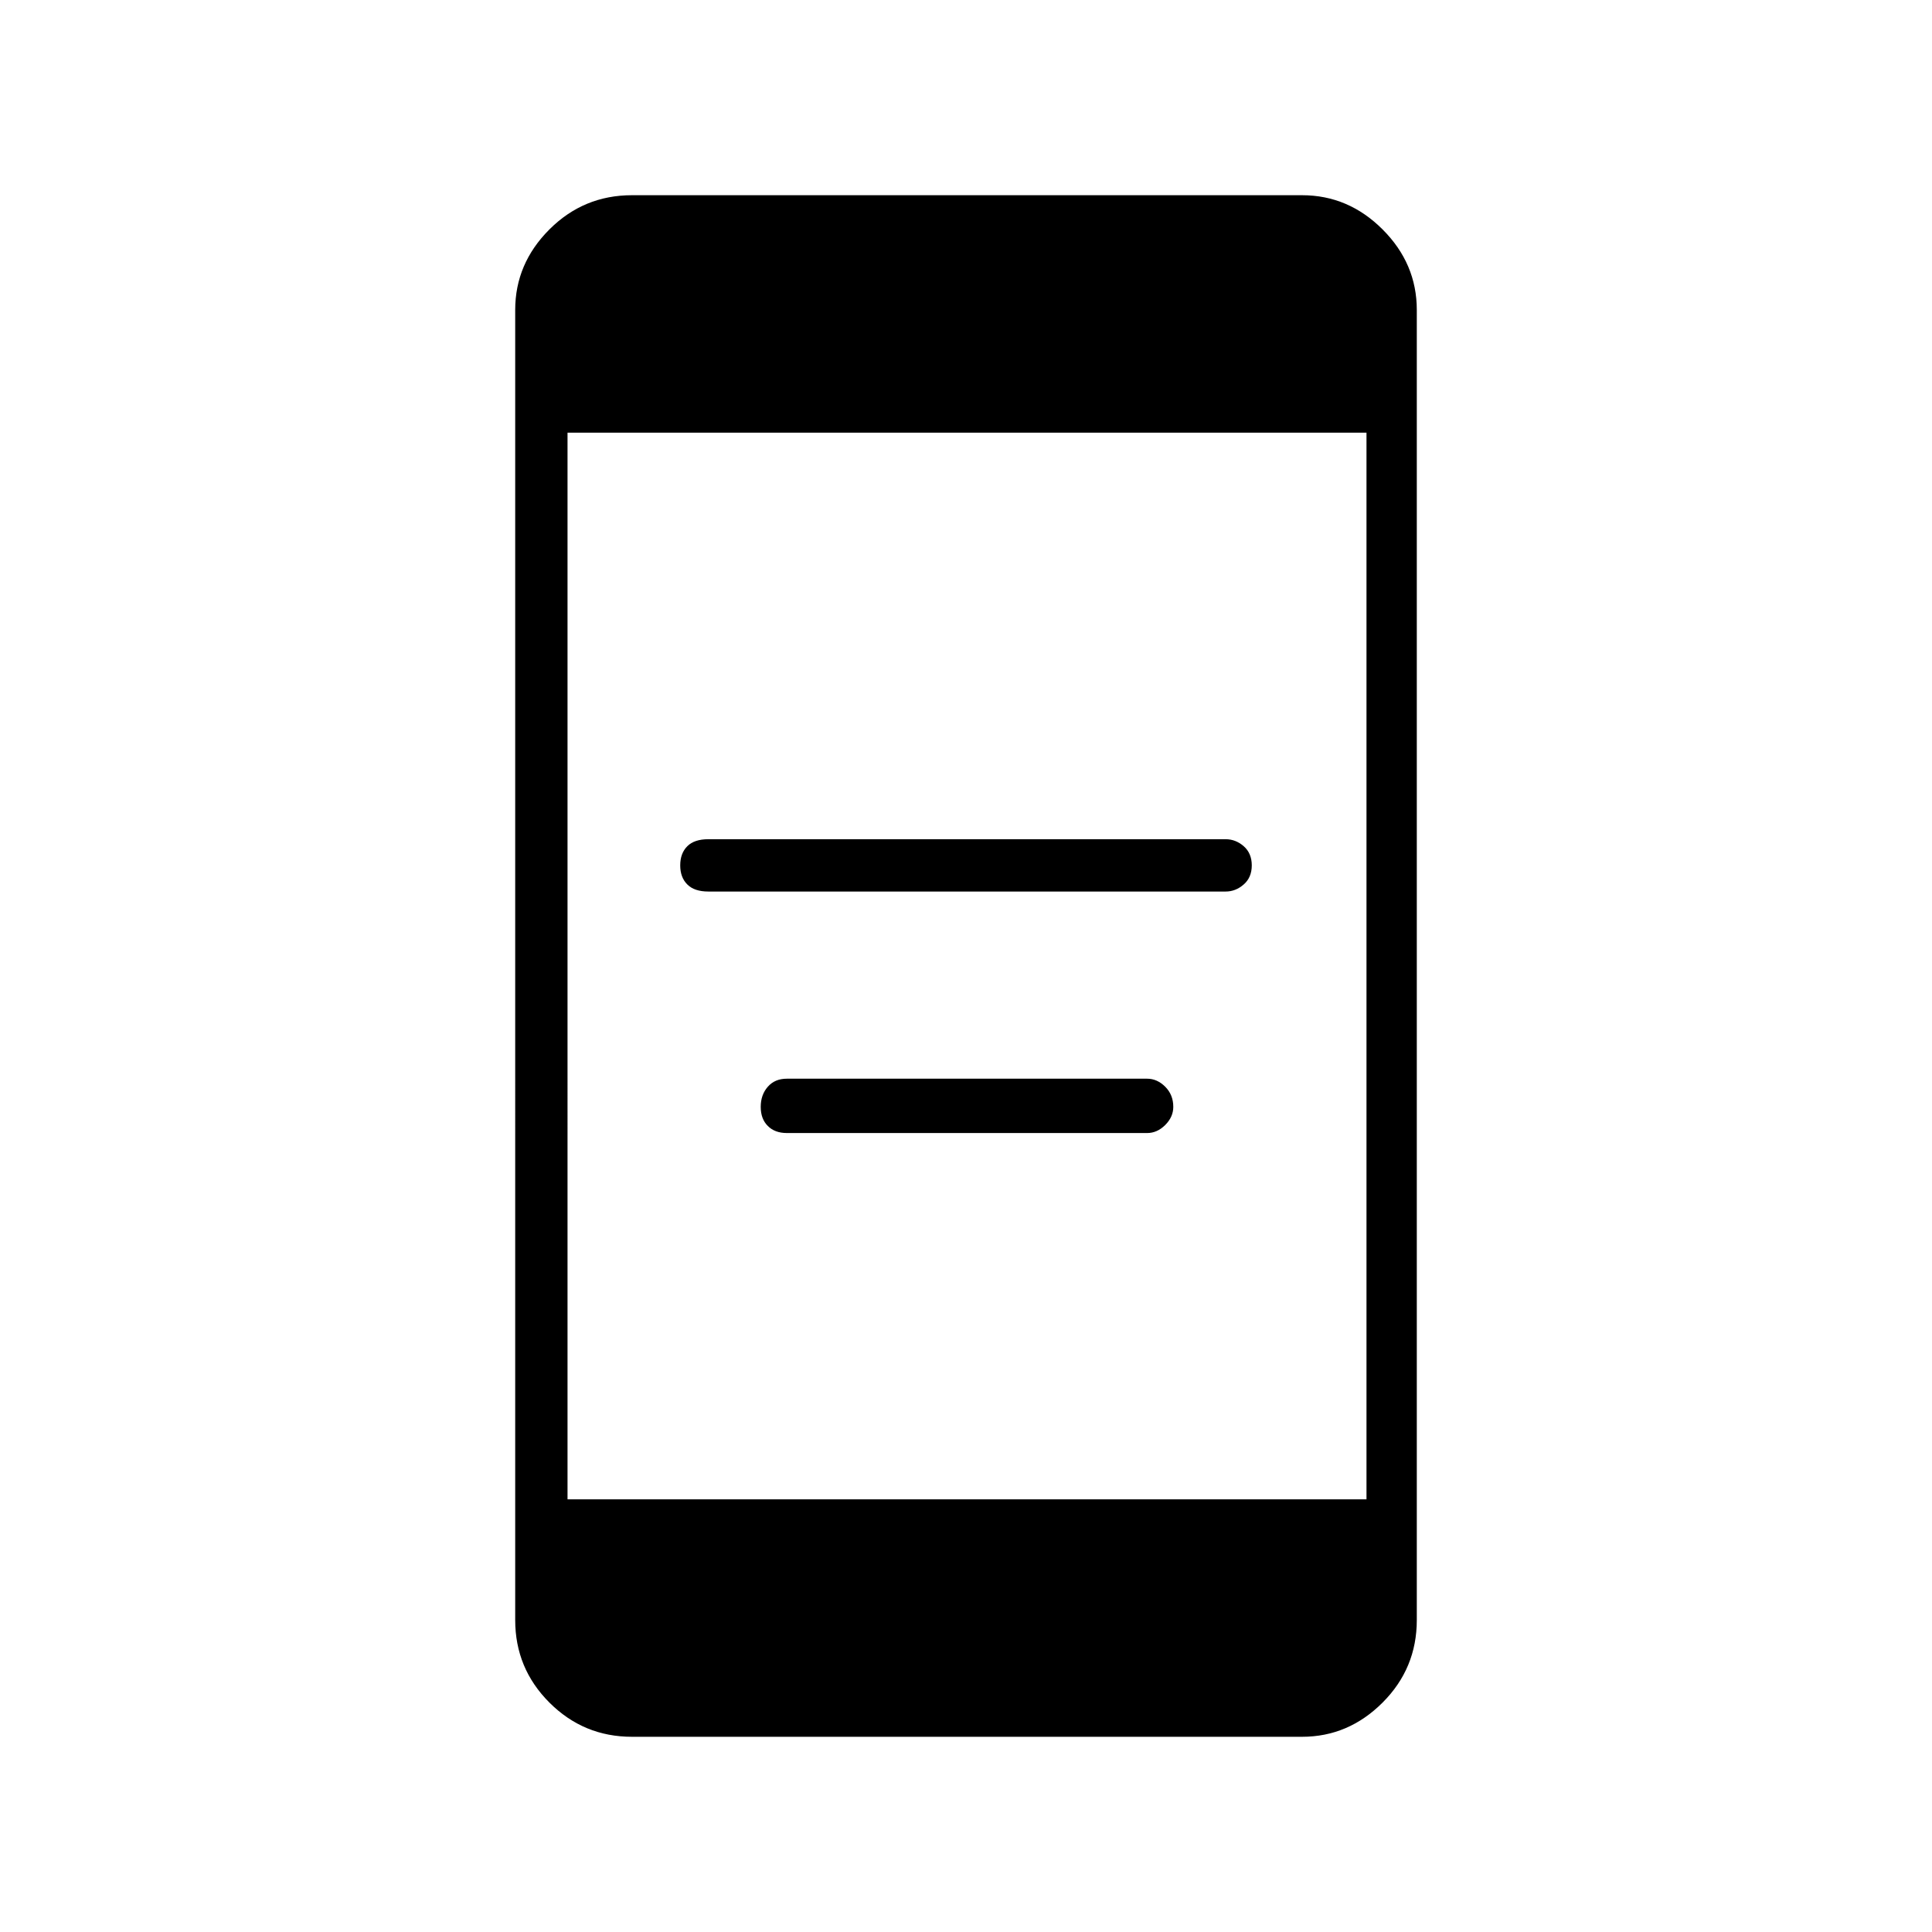 <svg xmlns="http://www.w3.org/2000/svg" height="24" width="24"><path d="M8.8 11.075q-.175 0-.262-.088-.088-.087-.088-.237t.088-.238q.087-.087.262-.087h6.425q.125 0 .225.087.1.088.1.238t-.1.237q-.1.088-.225.088Zm.975 3q-.15 0-.237-.088-.088-.087-.088-.237t.088-.25q.087-.1.237-.1h4.475q.125 0 .225.1t.1.25q0 .125-.1.225t-.225.1Zm-1.925 7.5q-.6 0-1.025-.425-.425-.425-.425-1.025V3.85q0-.575.425-1 .425-.425 1.025-.425h8.325q.575 0 1 .425.425.425.425 1v16.275q0 .6-.425 1.025-.425.425-1 .425Zm-.8-2.95h9.925V5.375H7.05Z"/></svg>